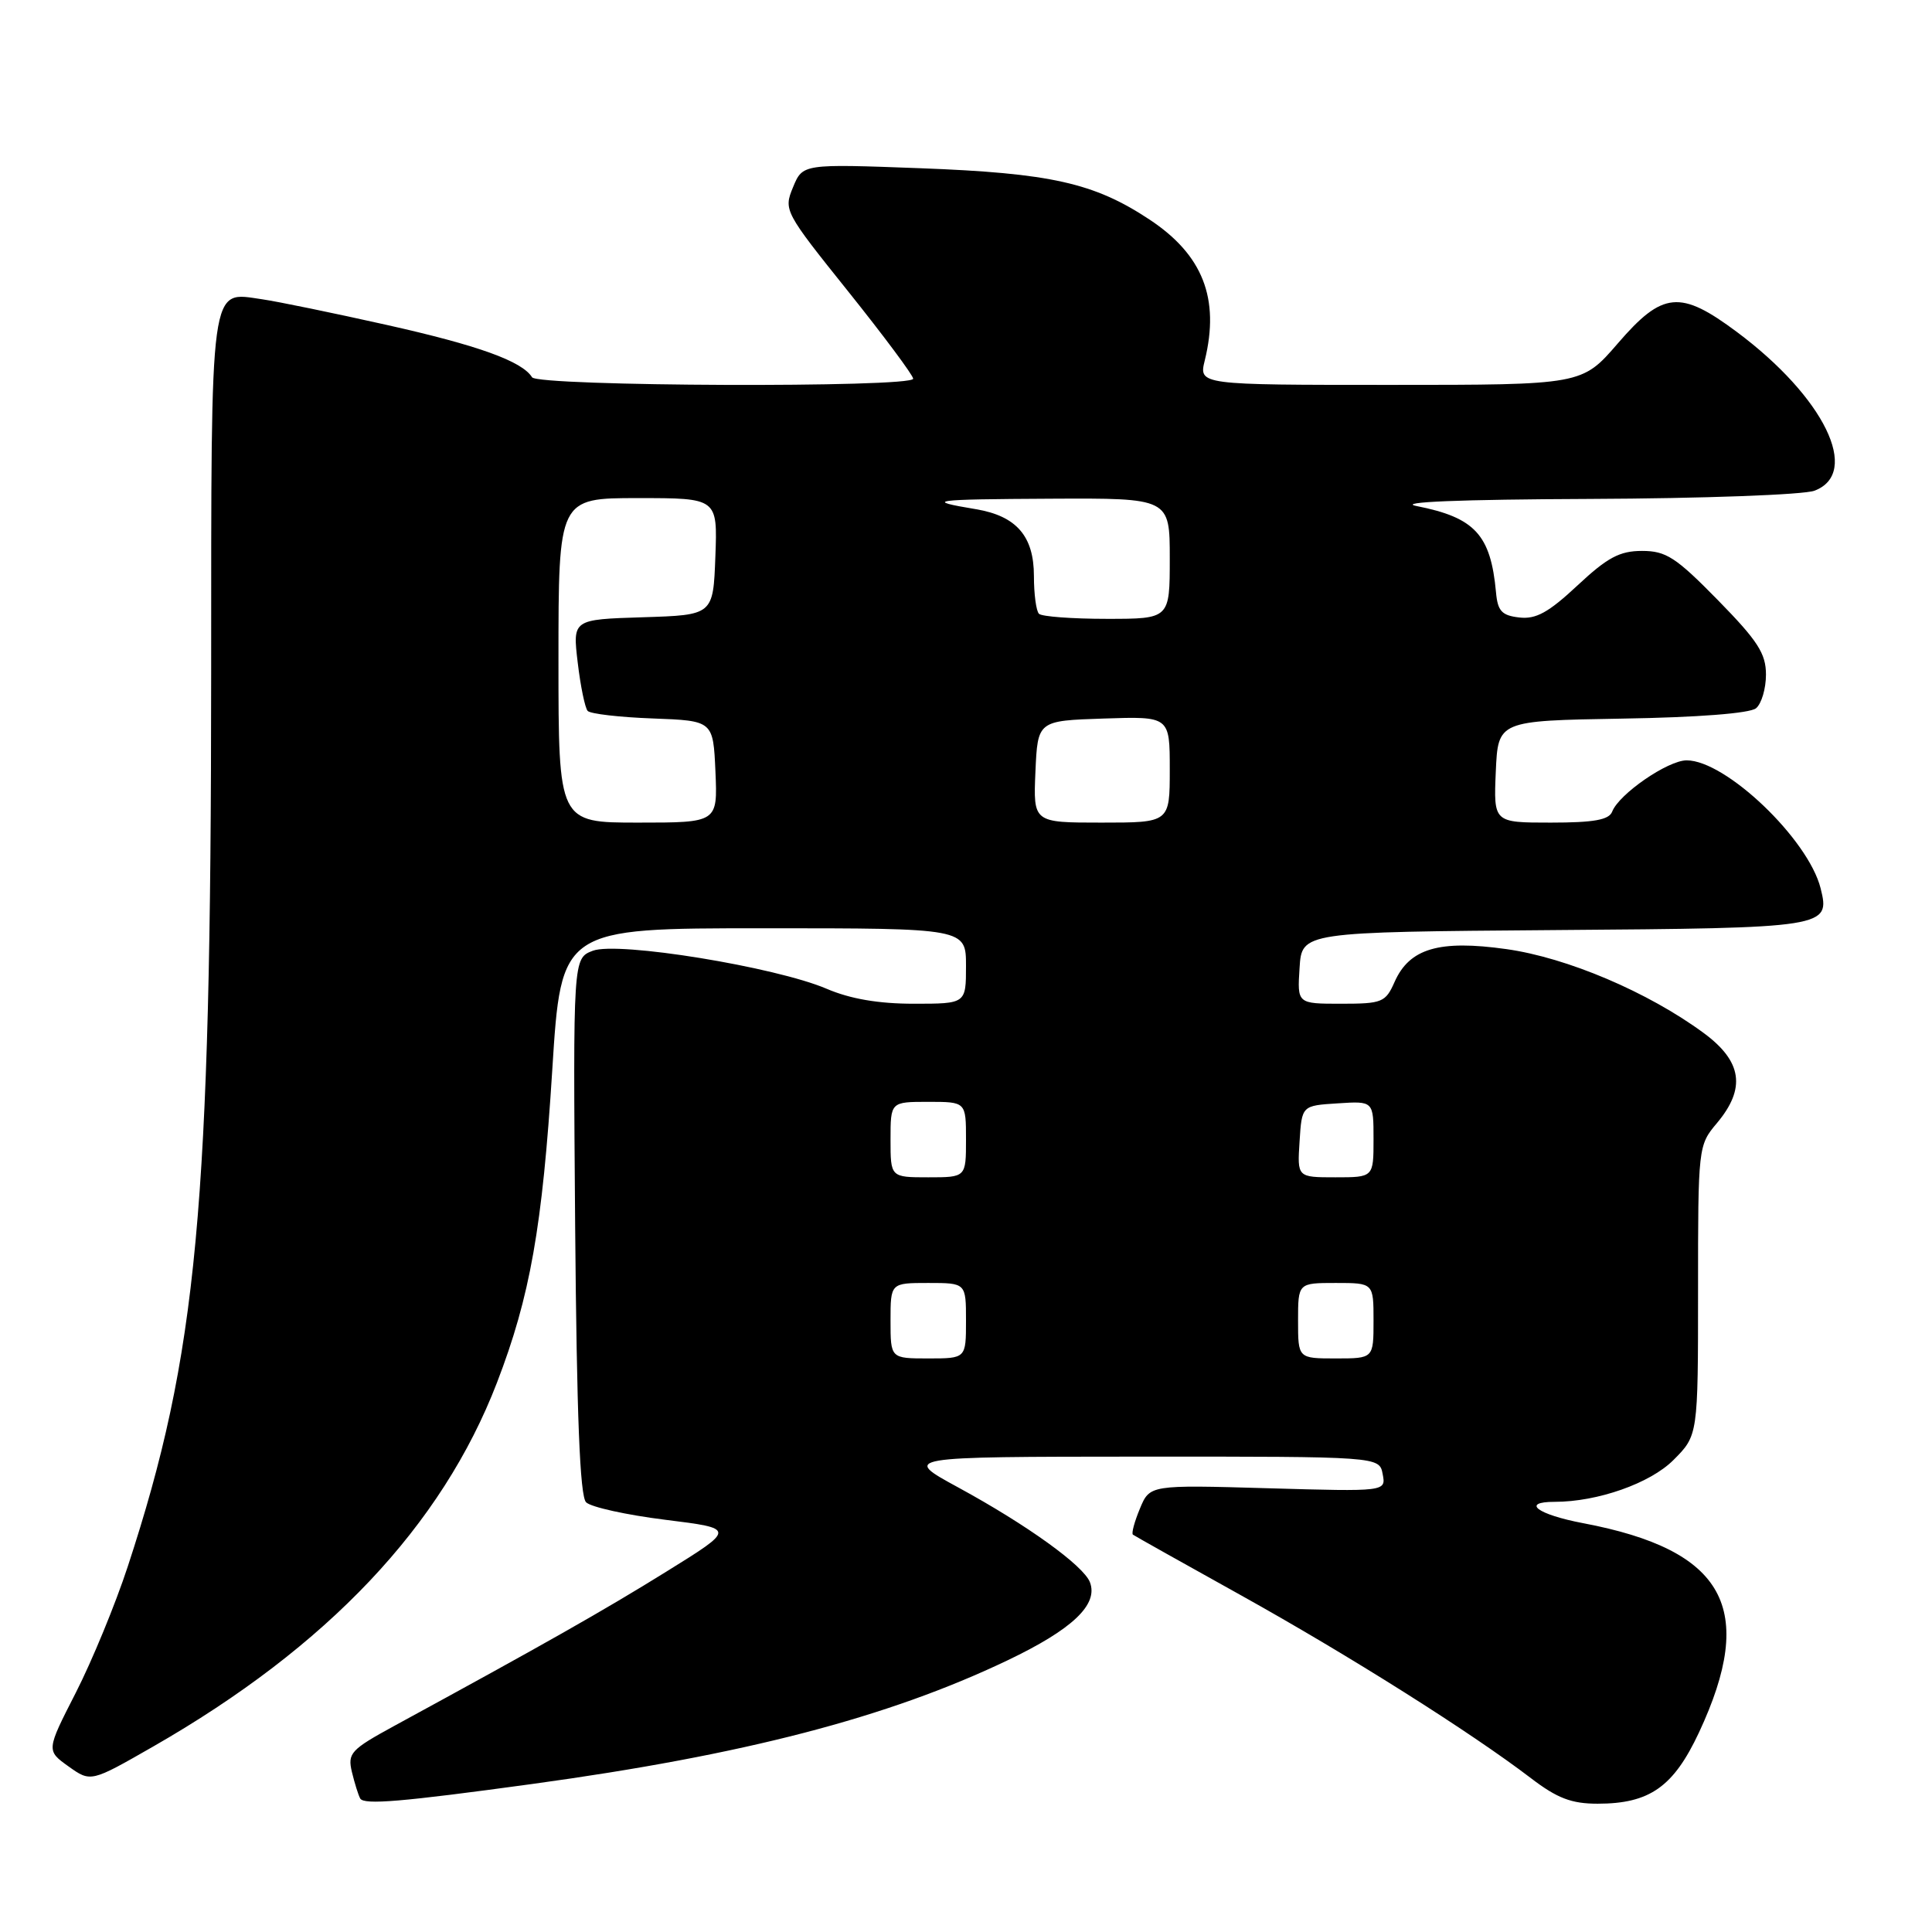 <?xml version="1.0" encoding="UTF-8" standalone="no"?>
<!DOCTYPE svg PUBLIC "-//W3C//DTD SVG 1.1//EN" "http://www.w3.org/Graphics/SVG/1.1/DTD/svg11.dtd" >
<svg xmlns="http://www.w3.org/2000/svg" xmlns:xlink="http://www.w3.org/1999/xlink" version="1.1" viewBox="0 0 256 256">
 <g >
 <path fill="currentColor"
d=" M 70.50 236.39 C 98.59 232.54 117.59 227.60 133.49 220.01 C 142.10 215.90 145.56 212.62 144.42 209.65 C 143.57 207.45 136.12 202.08 127.00 197.11 C 119.50 193.03 119.50 193.03 151.13 193.01 C 182.77 193.00 182.77 193.00 183.21 195.32 C 183.66 197.65 183.66 197.65 168.00 197.20 C 152.35 196.75 152.35 196.75 151.04 199.91 C 150.32 201.64 149.90 203.19 150.12 203.35 C 150.33 203.51 156.80 207.14 164.50 211.42 C 178.76 219.36 194.87 229.52 202.86 235.62 C 206.34 238.28 208.23 239.00 211.69 239.00 C 218.58 239.00 221.74 236.78 225.12 229.57 C 232.82 213.09 228.57 205.39 209.78 201.83 C 203.70 200.68 201.47 199.00 206.01 199.00 C 211.69 199.00 218.65 196.55 221.73 193.47 C 225.00 190.20 225.00 190.20 225.00 170.99 C 225.00 151.97 225.02 151.76 227.50 148.82 C 231.37 144.21 230.85 140.64 225.75 136.88 C 218.39 131.46 207.65 126.89 199.59 125.76 C 190.69 124.51 186.76 125.67 184.79 130.11 C 183.59 132.82 183.15 133.00 177.70 133.00 C 171.89 133.00 171.89 133.00 172.20 128.25 C 172.50 123.50 172.50 123.50 206.00 123.24 C 242.15 122.97 242.54 122.91 241.24 117.70 C 239.60 111.19 228.68 100.75 223.49 100.75 C 221.00 100.75 214.51 105.22 213.62 107.55 C 213.20 108.64 211.18 109.00 205.49 109.00 C 197.91 109.00 197.91 109.00 198.20 102.25 C 198.50 95.50 198.50 95.50 214.93 95.22 C 224.97 95.06 231.87 94.52 232.68 93.85 C 233.41 93.25 234.00 91.24 234.00 89.39 C 234.00 86.59 232.91 84.91 227.62 79.51 C 222.06 73.84 220.76 73.00 217.58 73.00 C 214.61 73.00 212.99 73.87 209.03 77.57 C 205.20 81.15 203.52 82.08 201.32 81.82 C 199.00 81.56 198.45 80.97 198.23 78.50 C 197.53 70.85 195.44 68.58 187.69 67.05 C 185.01 66.52 193.32 66.18 210.68 66.11 C 225.64 66.05 239.02 65.56 240.43 65.02 C 246.63 62.67 241.71 52.61 230.15 43.99 C 222.64 38.39 220.31 38.61 214.37 45.50 C 209.62 51.00 209.62 51.00 184.23 51.00 C 158.84 51.00 158.84 51.00 159.64 47.75 C 161.65 39.55 159.38 33.77 152.33 29.10 C 144.98 24.23 139.21 22.94 121.93 22.29 C 106.36 21.71 106.36 21.71 105.08 24.81 C 103.82 27.85 103.94 28.07 112.40 38.63 C 117.13 44.54 121.00 49.74 121.00 50.18 C 121.00 51.40 71.25 51.21 70.50 49.99 C 69.17 47.86 63.39 45.77 51.18 43.04 C 44.21 41.48 36.82 39.96 34.76 39.66 C 27.72 38.66 28.00 36.58 27.98 89.32 C 27.96 160.15 26.16 179.44 16.93 207.57 C 15.29 212.57 12.19 220.09 10.04 224.30 C 6.13 231.95 6.13 231.95 9.08 234.06 C 12.03 236.16 12.03 236.16 20.27 231.44 C 43.42 218.18 58.55 202.17 65.85 183.21 C 70.24 171.81 71.87 162.61 73.18 141.75 C 74.36 123.00 74.36 123.00 101.18 123.00 C 128.00 123.00 128.00 123.00 128.00 128.00 C 128.00 133.00 128.00 133.00 121.08 133.00 C 116.41 133.00 112.67 132.36 109.54 131.02 C 102.77 128.12 81.87 124.72 78.55 125.98 C 75.93 126.98 75.93 126.98 76.21 162.44 C 76.42 187.64 76.84 198.24 77.66 199.06 C 78.30 199.70 83.02 200.74 88.16 201.38 C 97.50 202.54 97.50 202.54 88.26 208.27 C 79.98 213.41 72.20 217.82 52.24 228.69 C 46.47 231.84 46.04 232.31 46.63 234.80 C 46.99 236.29 47.48 237.86 47.73 238.31 C 48.23 239.18 53.18 238.76 70.50 236.39 Z  M 118.00 175.00 C 118.00 170.00 118.00 170.00 123.00 170.00 C 128.00 170.00 128.00 170.00 128.00 175.00 C 128.00 180.00 128.00 180.00 123.00 180.00 C 118.00 180.00 118.00 180.00 118.00 175.00 Z  M 172.00 175.00 C 172.00 170.00 172.00 170.00 177.00 170.00 C 182.00 170.00 182.00 170.00 182.00 175.00 C 182.00 180.00 182.00 180.00 177.00 180.00 C 172.00 180.00 172.00 180.00 172.00 175.00 Z  M 118.00 151.00 C 118.00 146.00 118.00 146.00 123.00 146.00 C 128.00 146.00 128.00 146.00 128.00 151.00 C 128.00 156.00 128.00 156.00 123.00 156.00 C 118.00 156.00 118.00 156.00 118.00 151.00 Z  M 172.20 151.25 C 172.50 146.50 172.50 146.50 177.25 146.20 C 182.00 145.89 182.00 145.89 182.00 150.95 C 182.00 156.00 182.00 156.00 176.95 156.00 C 171.89 156.00 171.89 156.00 172.20 151.25 Z  M 74.00 87.50 C 74.00 66.00 74.00 66.00 84.54 66.00 C 95.08 66.00 95.08 66.00 94.79 73.75 C 94.50 81.50 94.50 81.50 85.18 81.79 C 75.87 82.08 75.87 82.08 76.55 87.79 C 76.92 90.93 77.52 93.82 77.87 94.20 C 78.22 94.59 82.11 95.04 86.50 95.20 C 94.50 95.50 94.50 95.50 94.80 102.25 C 95.09 109.00 95.09 109.00 84.55 109.00 C 74.00 109.00 74.00 109.00 74.00 87.50 Z  M 137.20 102.25 C 137.50 95.50 137.50 95.50 146.25 95.21 C 155.00 94.92 155.00 94.92 155.00 101.96 C 155.00 109.00 155.00 109.00 145.95 109.00 C 136.91 109.00 136.91 109.00 137.20 102.25 Z  M 137.67 81.33 C 137.30 80.97 137.00 78.72 137.00 76.33 C 137.00 71.04 134.68 68.37 129.31 67.47 C 122.34 66.31 123.39 66.16 139.25 66.08 C 155.00 66.00 155.00 66.00 155.00 74.00 C 155.00 82.00 155.00 82.00 146.67 82.00 C 142.08 82.00 138.03 81.70 137.67 81.33 Z "/>
</g>
</svg>